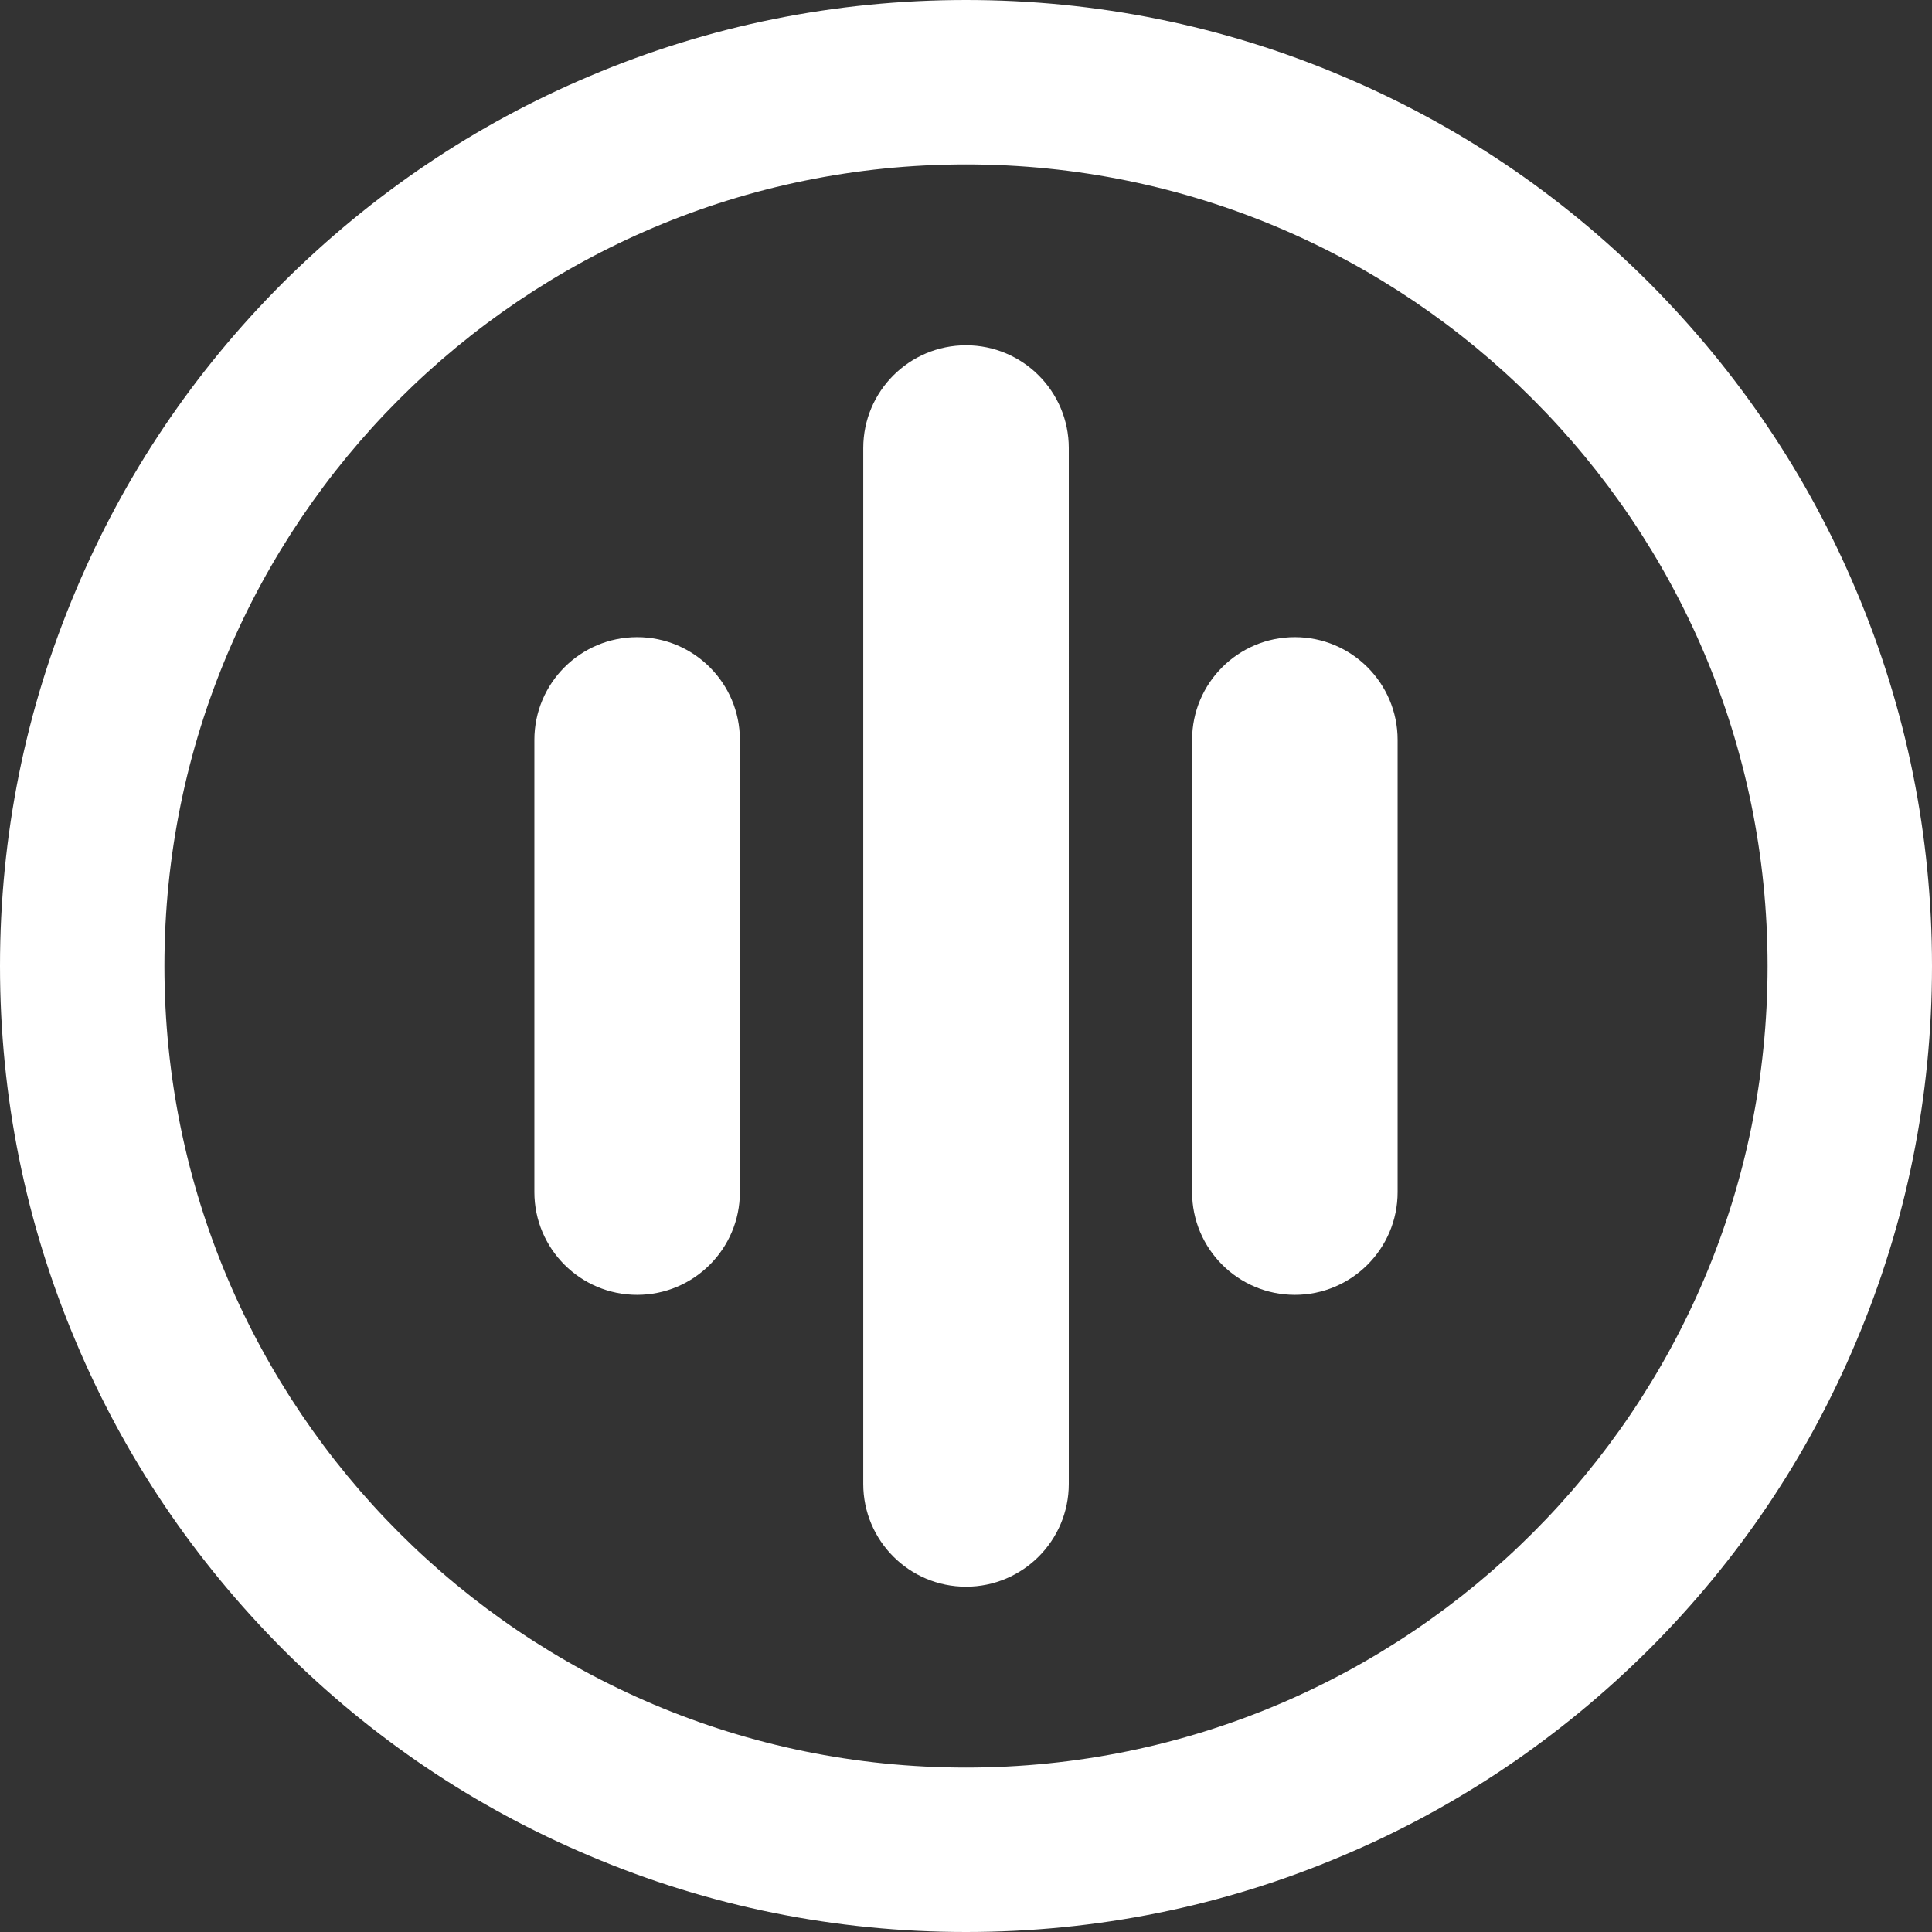 <svg xmlns="http://www.w3.org/2000/svg" width="1024" height="1024" fill="none"><rect width="100%" height="100%" fill="#333333" stroke="none"/><path fill="#fff" d="M457.542 786.517c0 30.066 24.401 54.468 54.468 54.468 30.066 0 54.468-24.402 54.468-54.468V237.479c0-30.067-24.402-54.469-54.468-54.469-30.067 0-54.468 24.402-54.468 54.469zM283.229 631.826c0 30.066 24.402 54.468 54.468 54.468 30.067 0 54.468-24.402 54.468-54.468v-239.66c0-30.066-24.401-54.468-54.468-54.468-30.066 0-54.468 24.402-54.468 54.468zm403.072 54.468c-30.066 0-54.468-24.402-54.468-54.468v-239.66c0-30.066 24.402-54.468 54.468-54.468 30.067 0 54.468 24.402 54.468 54.468v239.66c0 30.066-24.401 54.468-54.468 54.468"/><path fill="#fff" fill-rule="evenodd" d="M312.647 40.306C375.83 13.508 442.934 0 512 0s136.17 13.508 199.353 40.306c61.004 25.709 115.69 62.53 162.751 109.59 46.842 47.061 83.881 101.747 109.59 162.751C1010.49 375.83 1024 442.934 1024 512s-13.51 136.17-40.306 199.353c-25.709 61.004-62.53 115.69-109.59 162.751-47.061 46.842-101.747 83.881-162.751 109.59C648.17 1010.49 581.066 1024 512 1024s-136.17-13.51-199.353-40.306c-61.004-25.709-115.69-62.53-162.751-109.59-46.842-47.061-83.881-101.747-109.59-162.751C13.508 648.17 0 581.066 0 512s13.508-136.17 40.306-199.353c25.709-61.004 62.53-115.69 109.59-162.751 47.061-46.842 101.747-83.881 162.751-109.59M936.851 512c0-234.648-190.203-424.851-424.851-424.851S87.149 277.352 87.149 512c0 234.648 190.203 424.851 424.851 424.851 234.648 0 424.851-190.203 424.851-424.851" clip-rule="evenodd"/></svg>